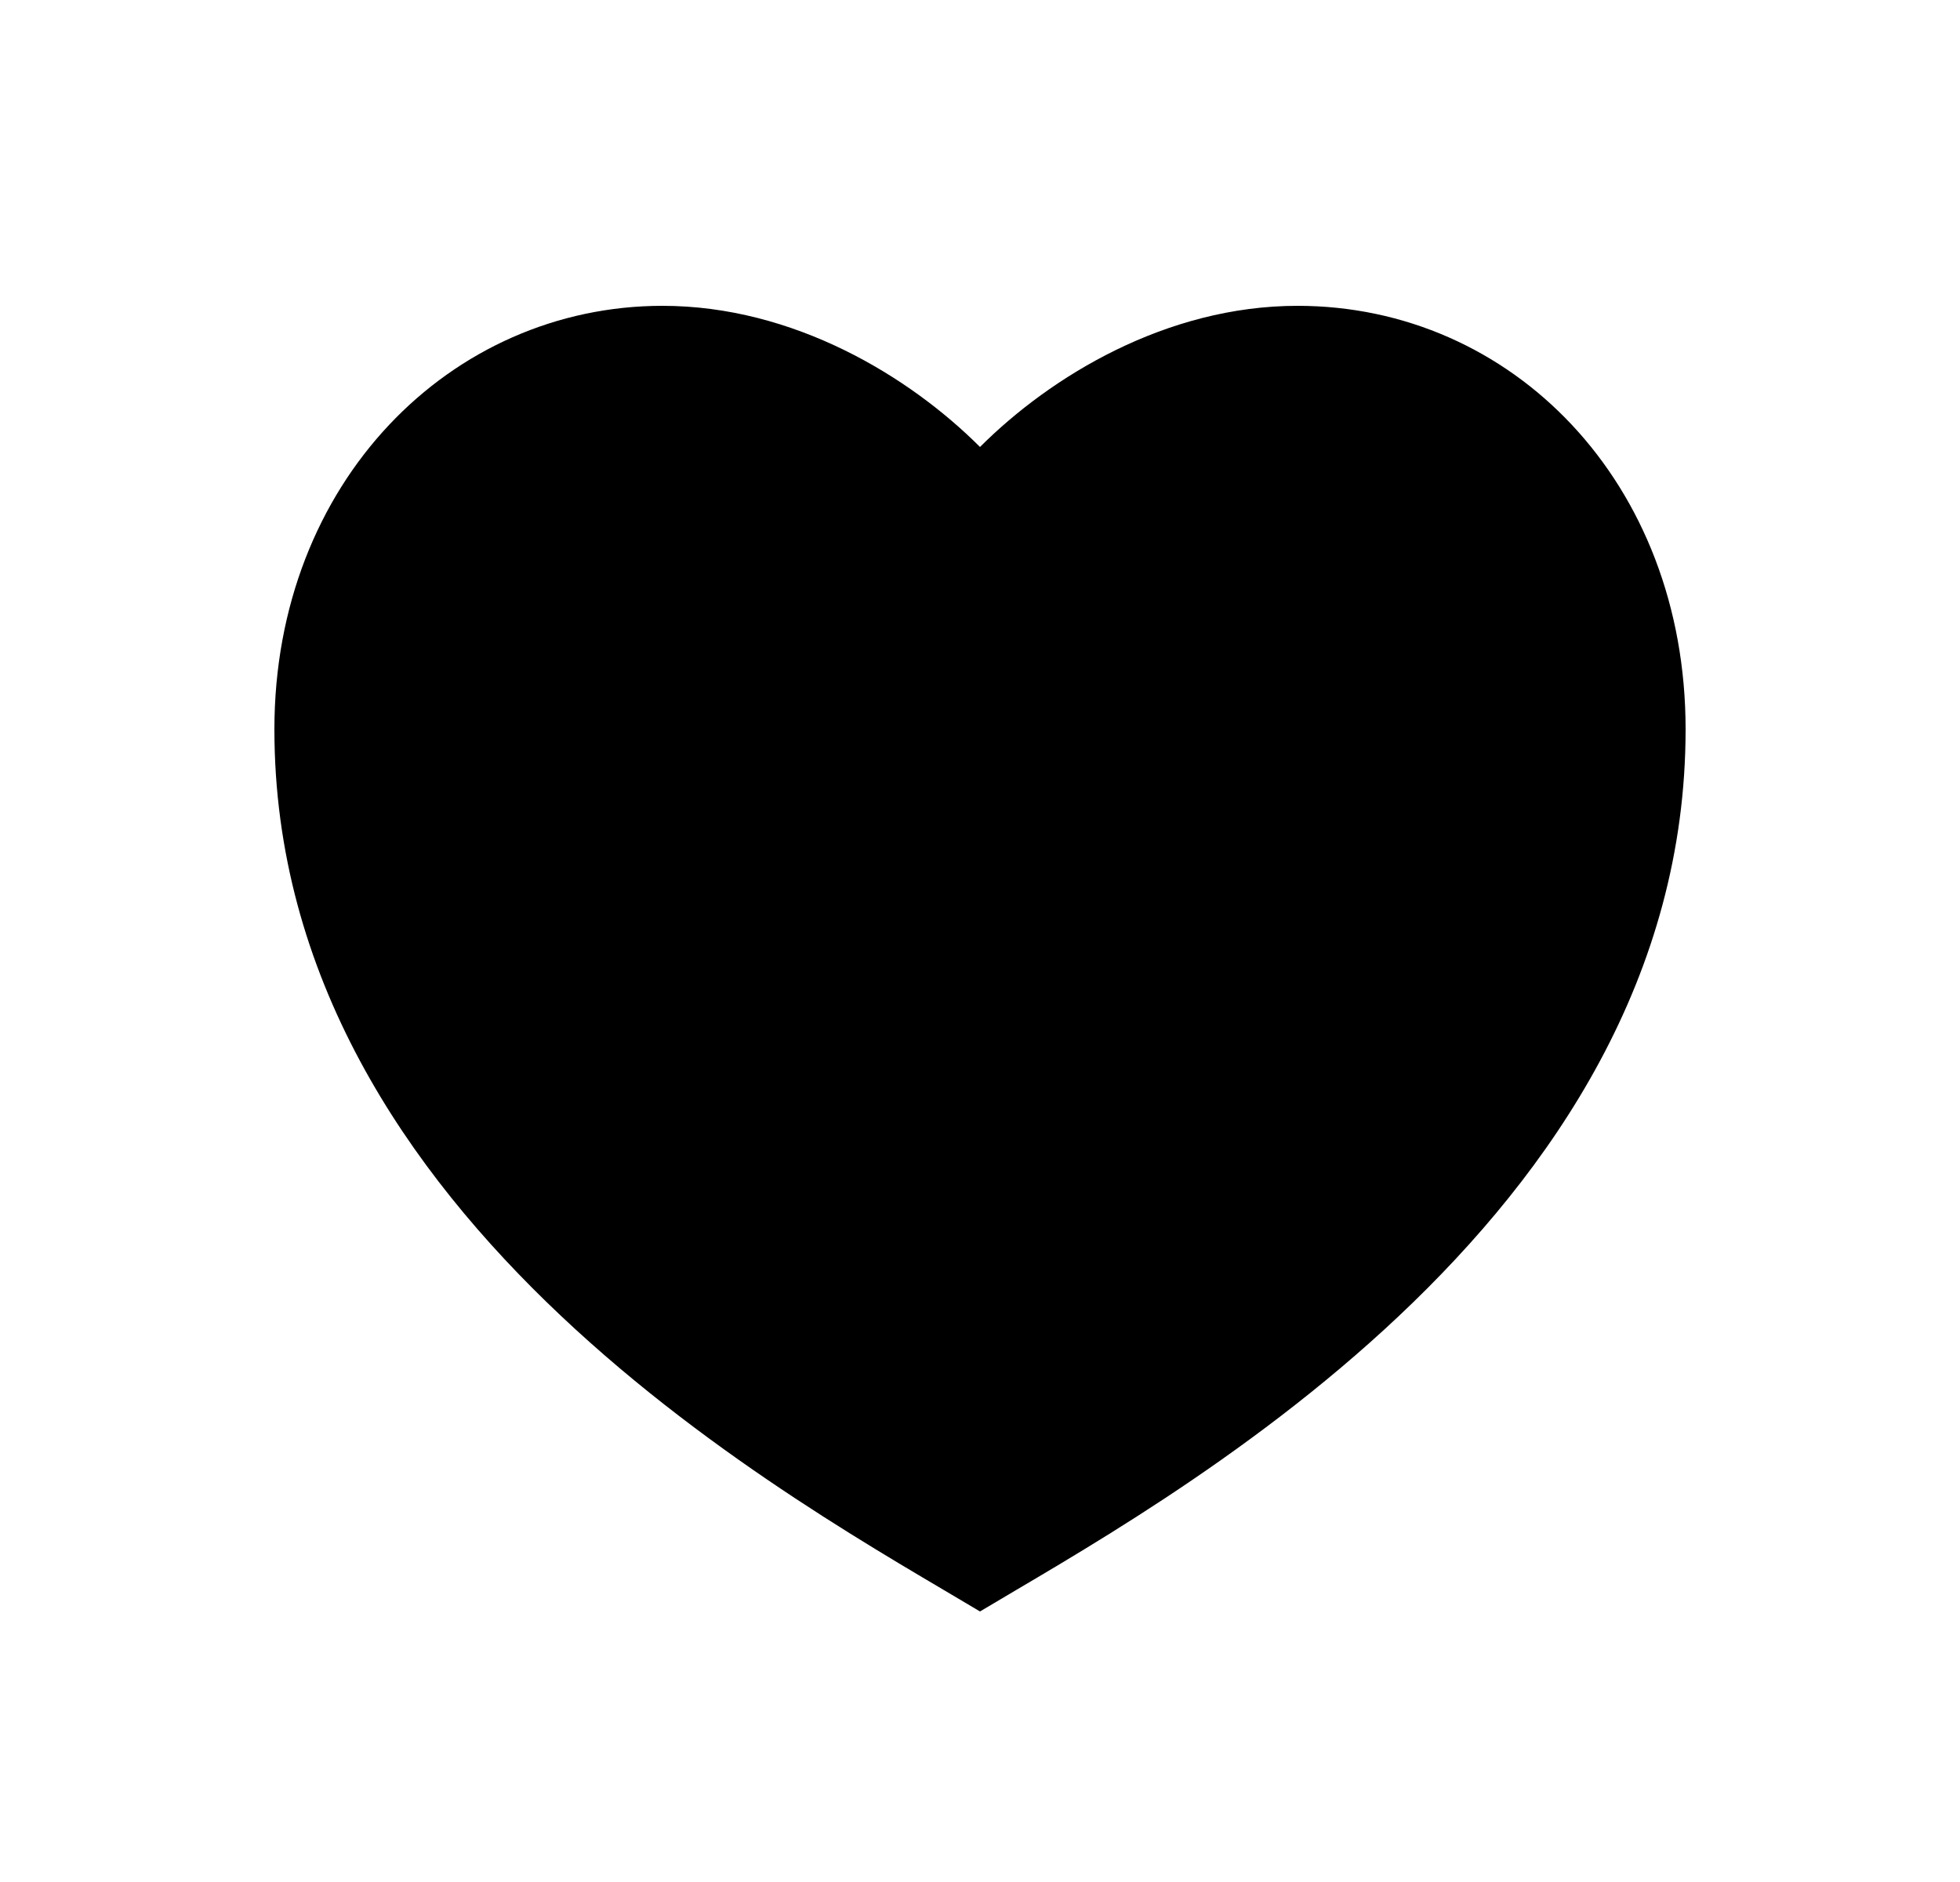<svg width="25" height="24" viewBox="0 0 25 24" fill="none" xmlns="http://www.w3.org/2000/svg">
<path d="M16.55 3.9C19.284 3.9 21.5 6.15 21.5 9.3C21.5 15.6 14.75 19.2 12.5 20.55C10.25 19.2 3.5 15.6 3.5 9.3C3.5 6.15 5.75 3.9 8.45 3.9C10.124 3.9 11.6 4.8 12.5 5.7C13.4 4.8 14.876 3.9 16.55 3.9Z" fill="#0A0D14" style="fill:#0A0D14;fill:color(display-p3 0.039 0.051 0.078);fill-opacity:1;"/>
</svg>
